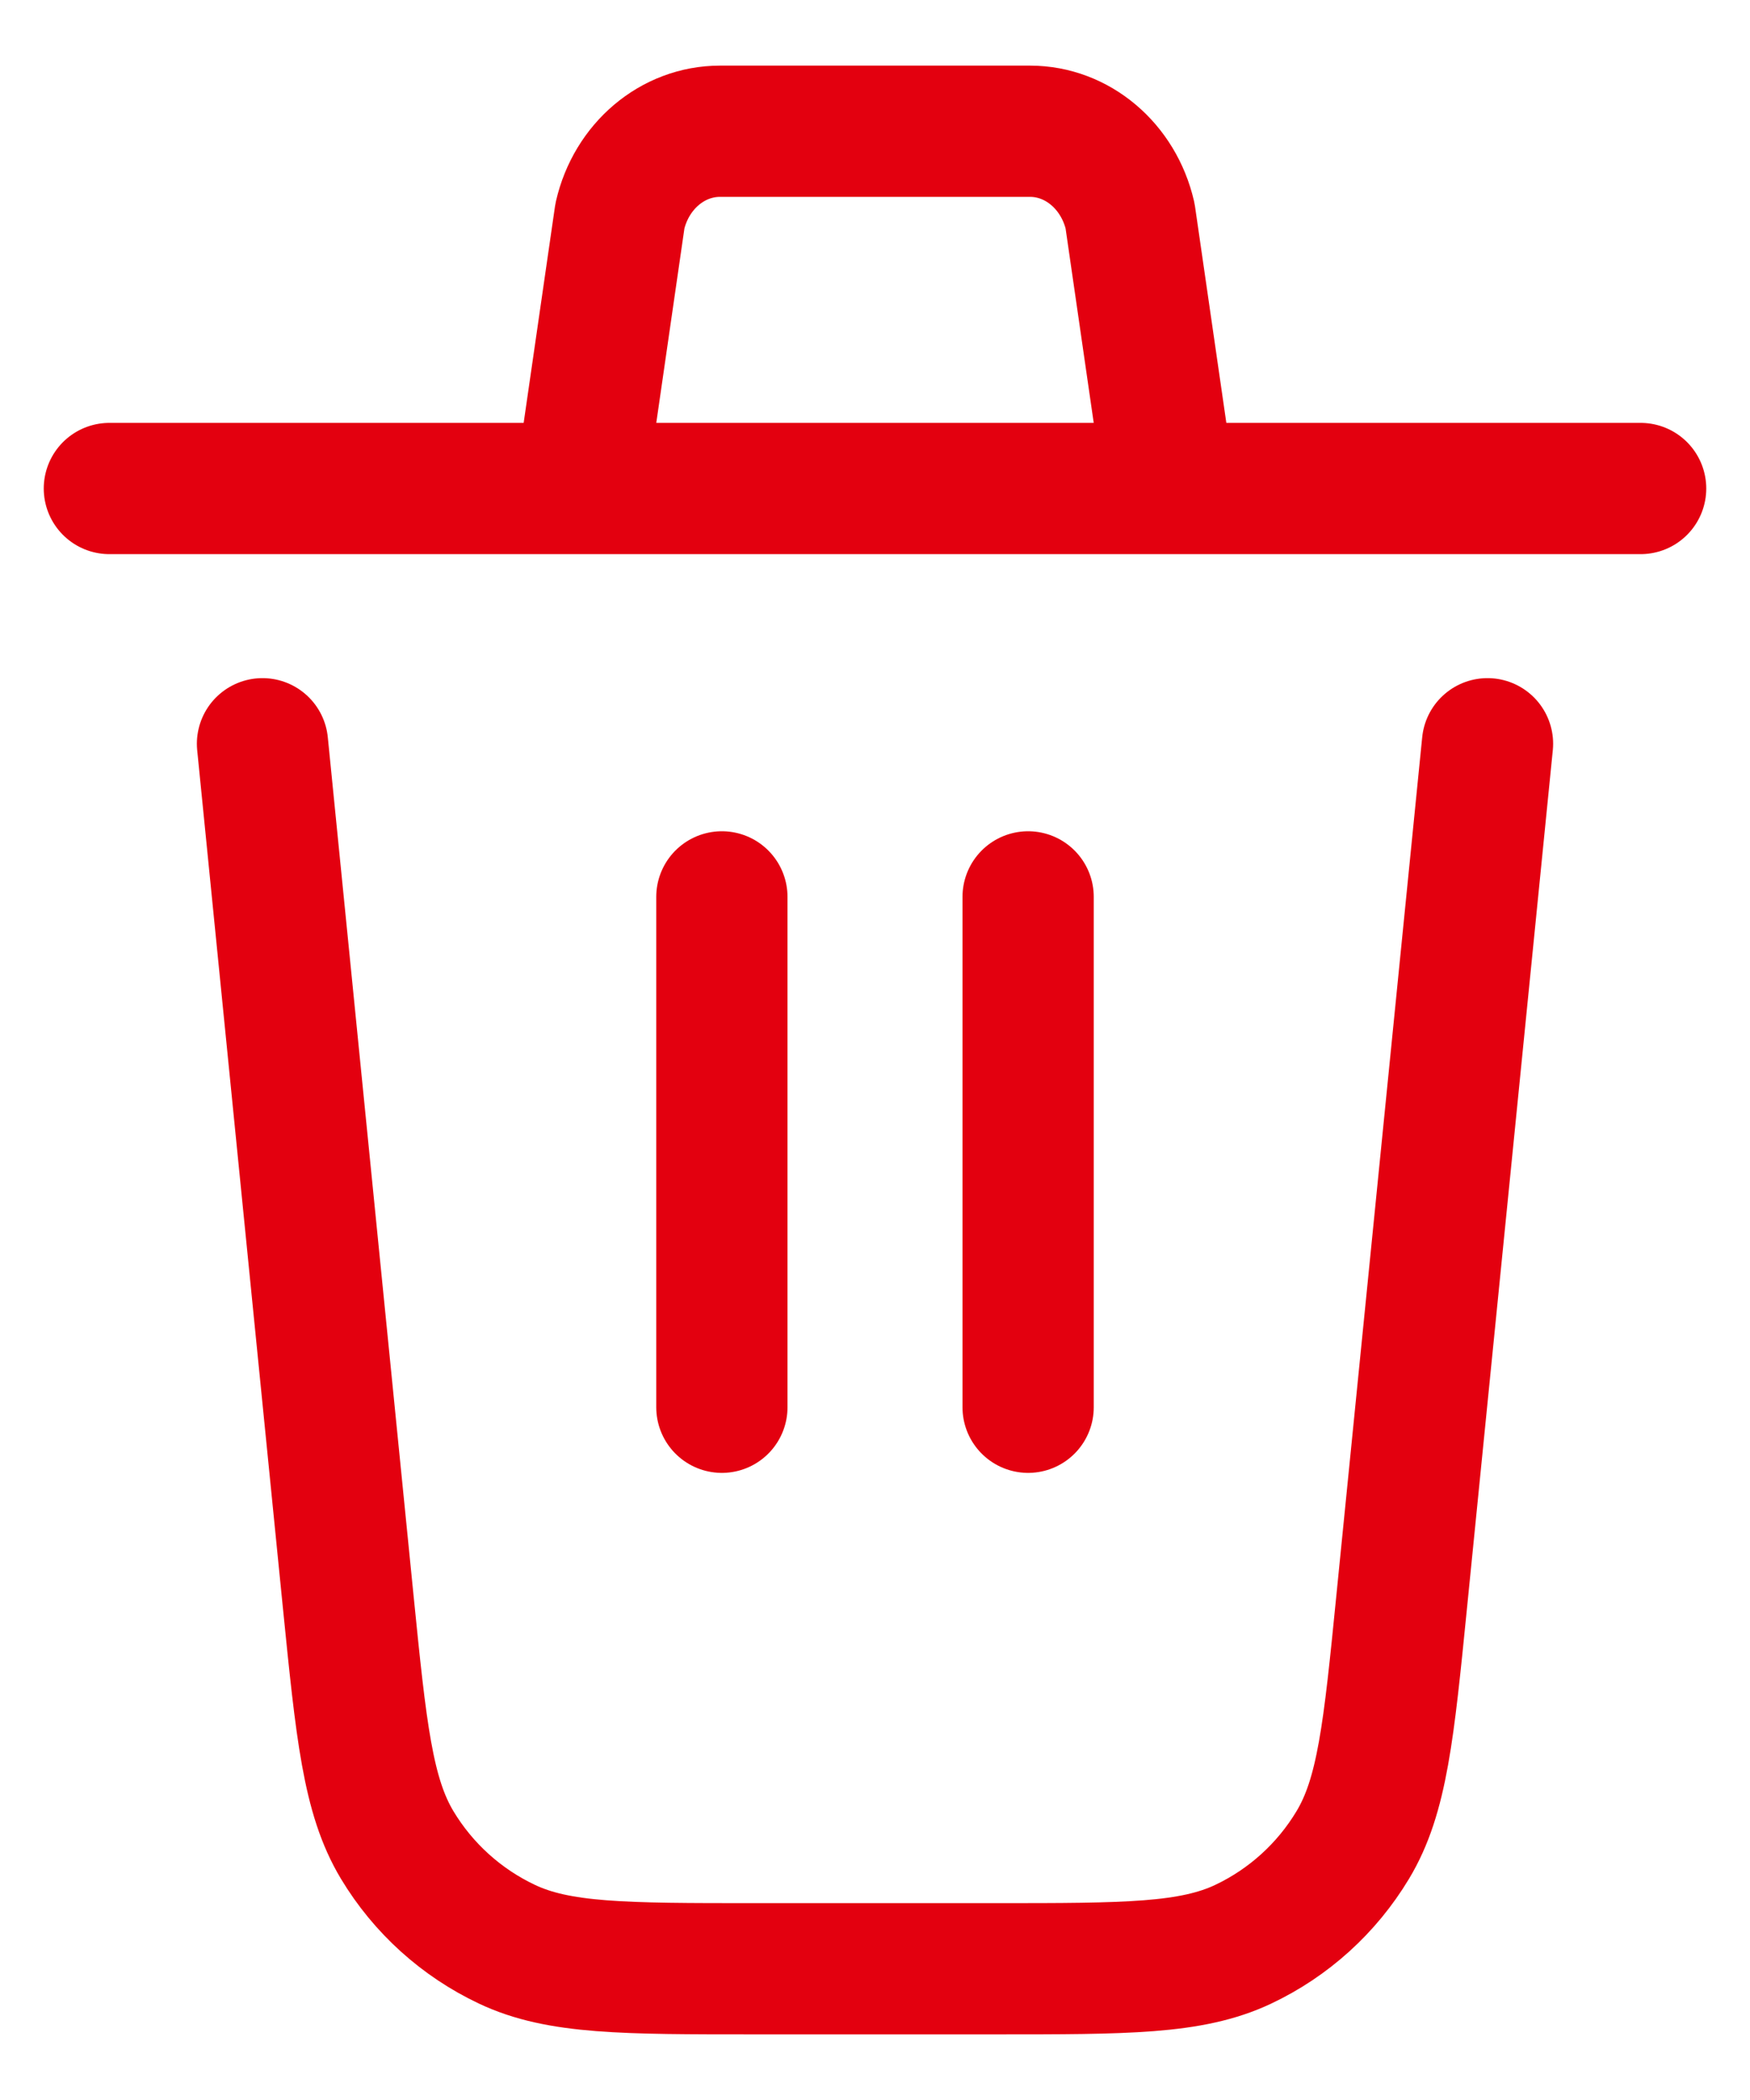 <svg width="20" height="24" viewBox="0 0 20 24" fill="none" xmlns="http://www.w3.org/2000/svg">
<path d="M17 8.5L16.02 18.298C15.872 19.783 15.798 20.525 15.46 21.086C15.163 21.58 14.727 21.975 14.206 22.221C13.614 22.5 12.87 22.5 11.377 22.5H8.623C7.131 22.5 6.386 22.5 5.794 22.22C5.273 21.974 4.836 21.579 4.539 21.085C4.203 20.525 4.128 19.783 3.979 18.298L3 8.5M11.75 16.083V10.25M8.25 16.083V10.25M1.25 5.583H6.634M6.634 5.583L7.085 2.466C7.215 1.899 7.686 1.5 8.228 1.5H11.772C12.313 1.5 12.784 1.899 12.915 2.466L13.366 5.583M6.634 5.583H13.366M13.366 5.583H18.75" stroke="#E3000F" stroke-width="1.5" stroke-linecap="round" stroke-linejoin="round"/>
</svg>
